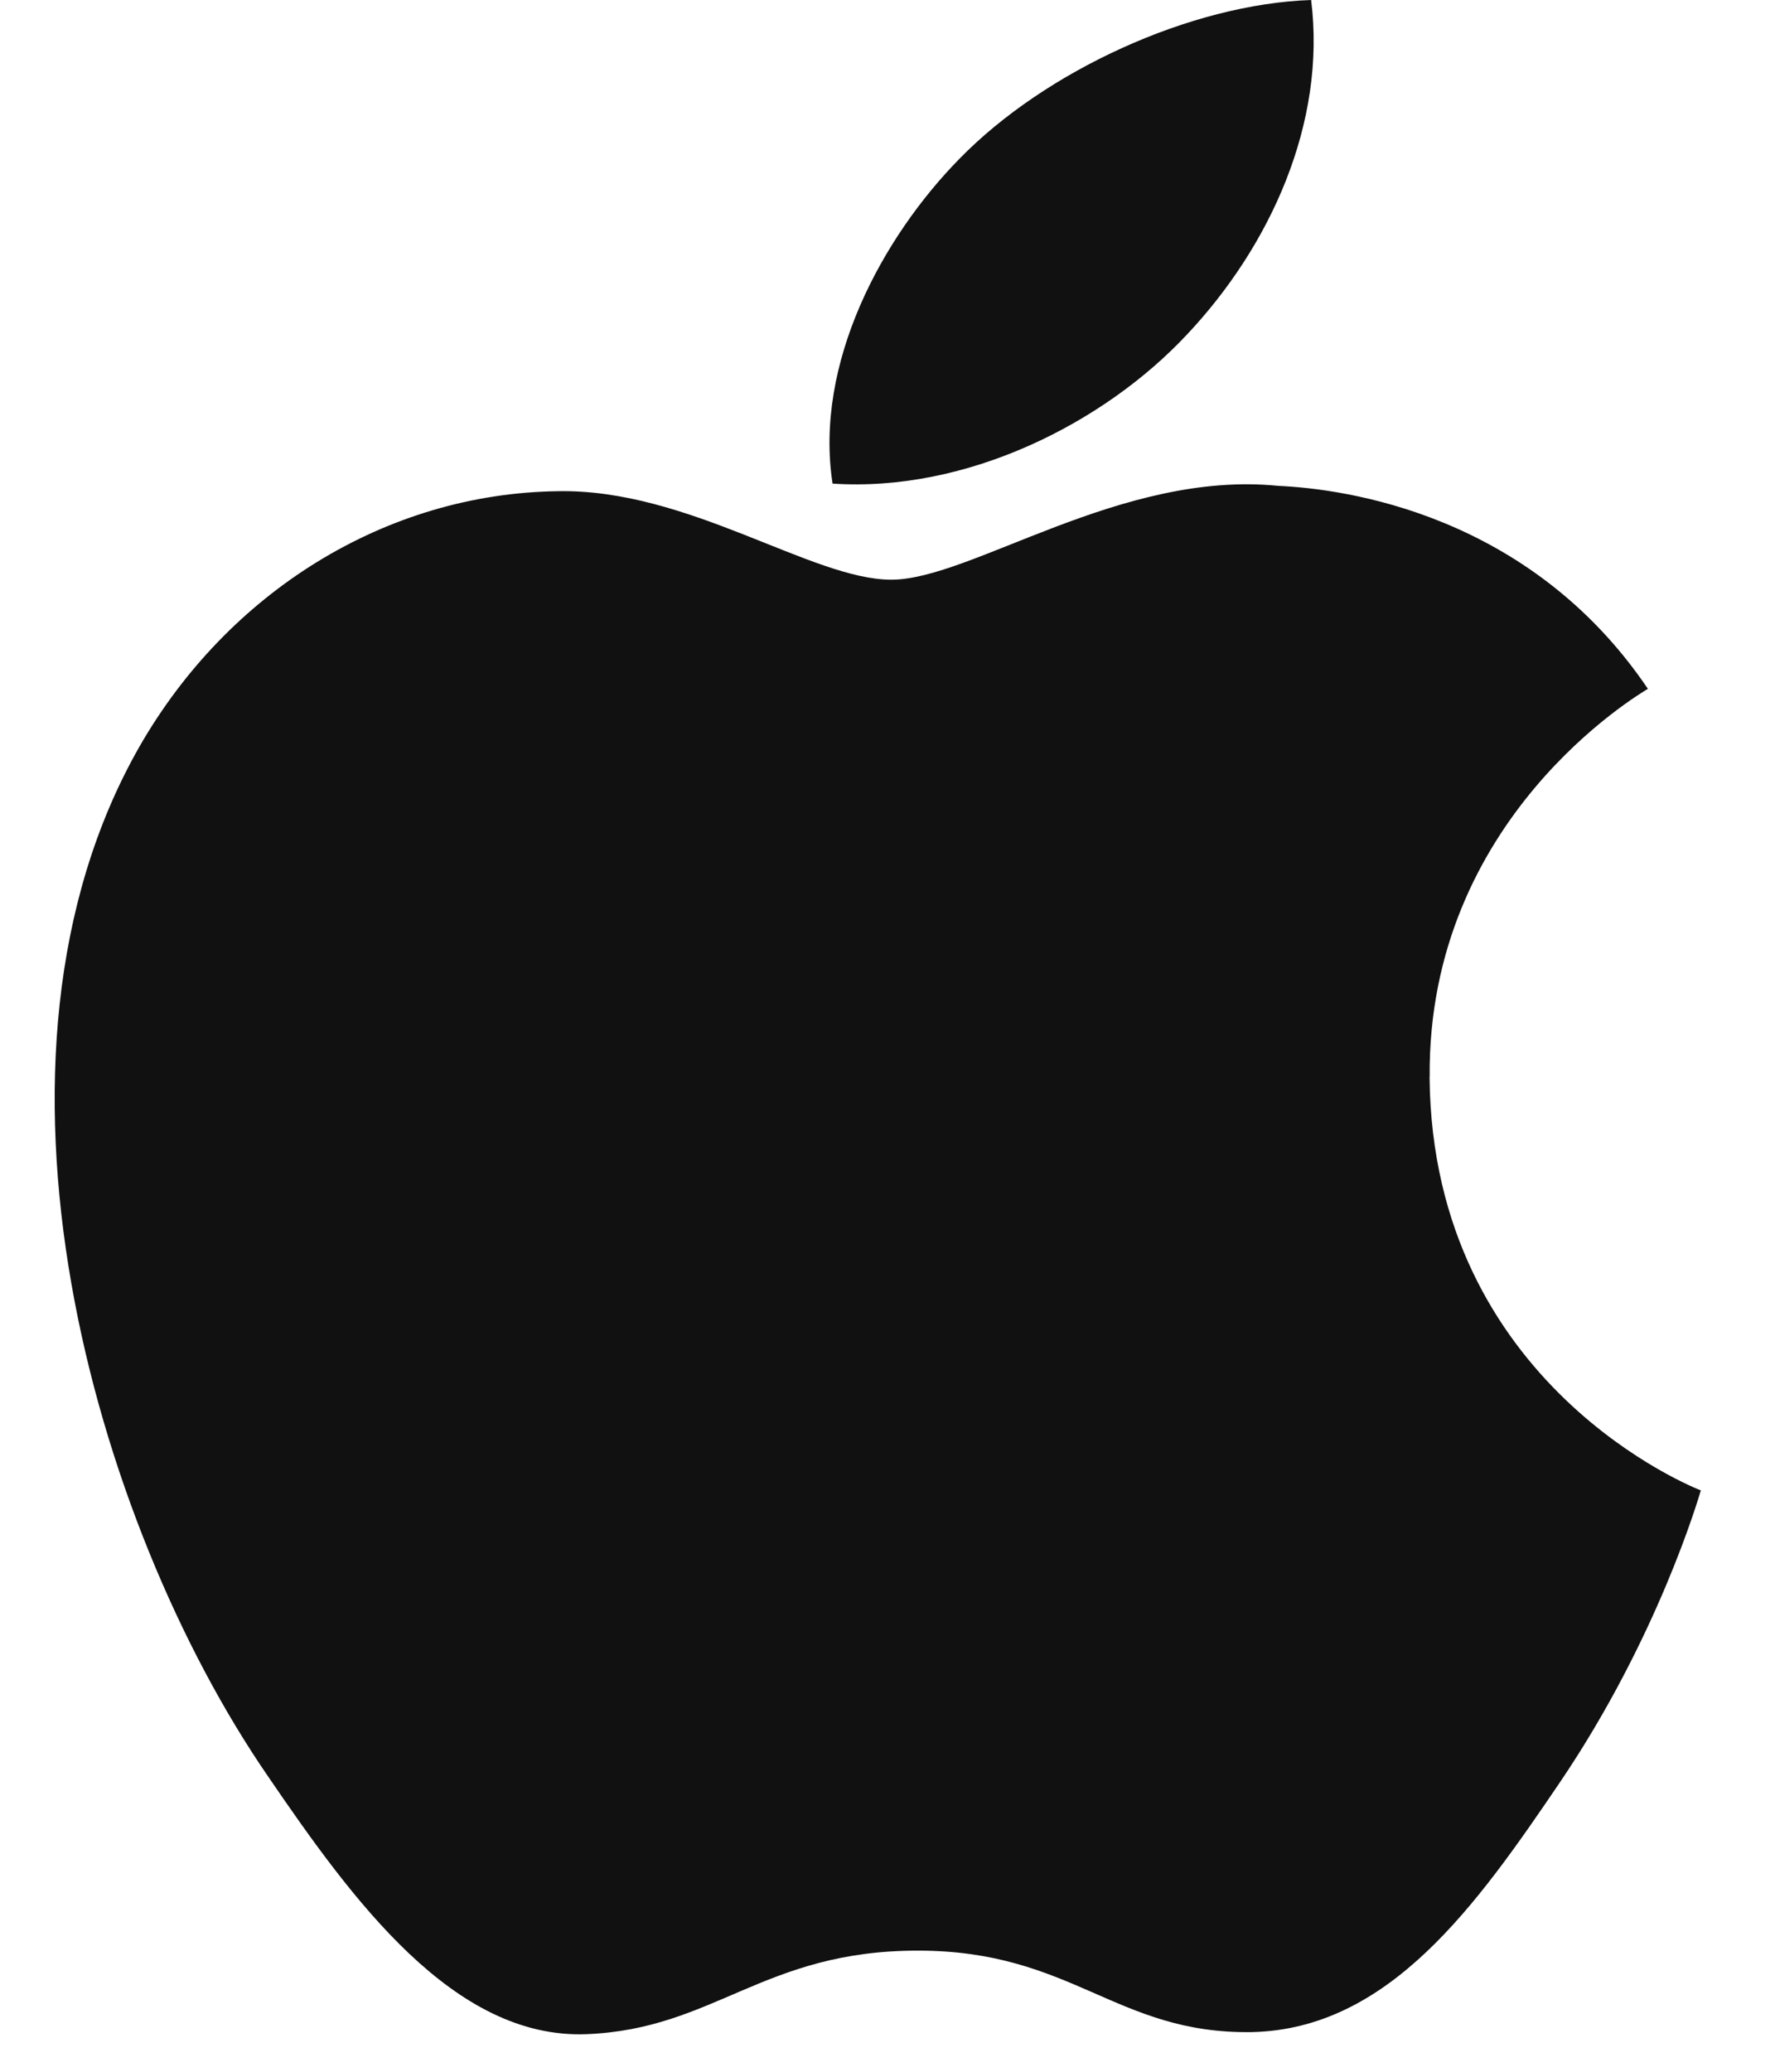 <svg width="18" height="21" viewBox="0 0 18 21" fill="none" xmlns="http://www.w3.org/2000/svg">
<path d="M14.498 10.917C14.475 8.298 16.617 7.041 16.711 6.982C15.508 5.203 13.631 4.955 12.965 4.925C11.367 4.763 9.847 5.876 9.039 5.876C8.231 5.876 6.978 4.952 5.656 4.979C3.912 5.002 2.311 6.002 1.413 7.57C-0.395 10.737 0.949 15.432 2.714 18C3.573 19.258 4.599 20.67 5.946 20.619C7.247 20.568 7.738 19.772 9.308 19.772C10.877 19.772 11.318 20.619 12.693 20.598C14.089 20.568 14.975 19.311 15.827 18.054C16.814 16.594 17.225 15.182 17.248 15.107C17.217 15.096 14.524 14.052 14.497 10.917L14.498 10.917Z" fill="#111111"/>
<path d="M12.034 3.394C12.882 2.496 13.452 1.245 13.296 -1.32762e-08C12.078 0.041 10.602 0.715 9.73 1.609C8.945 2.408 8.255 3.684 8.443 4.902C9.8 4.992 11.191 4.294 12.034 3.394Z" fill="#111111"/>
</svg>
